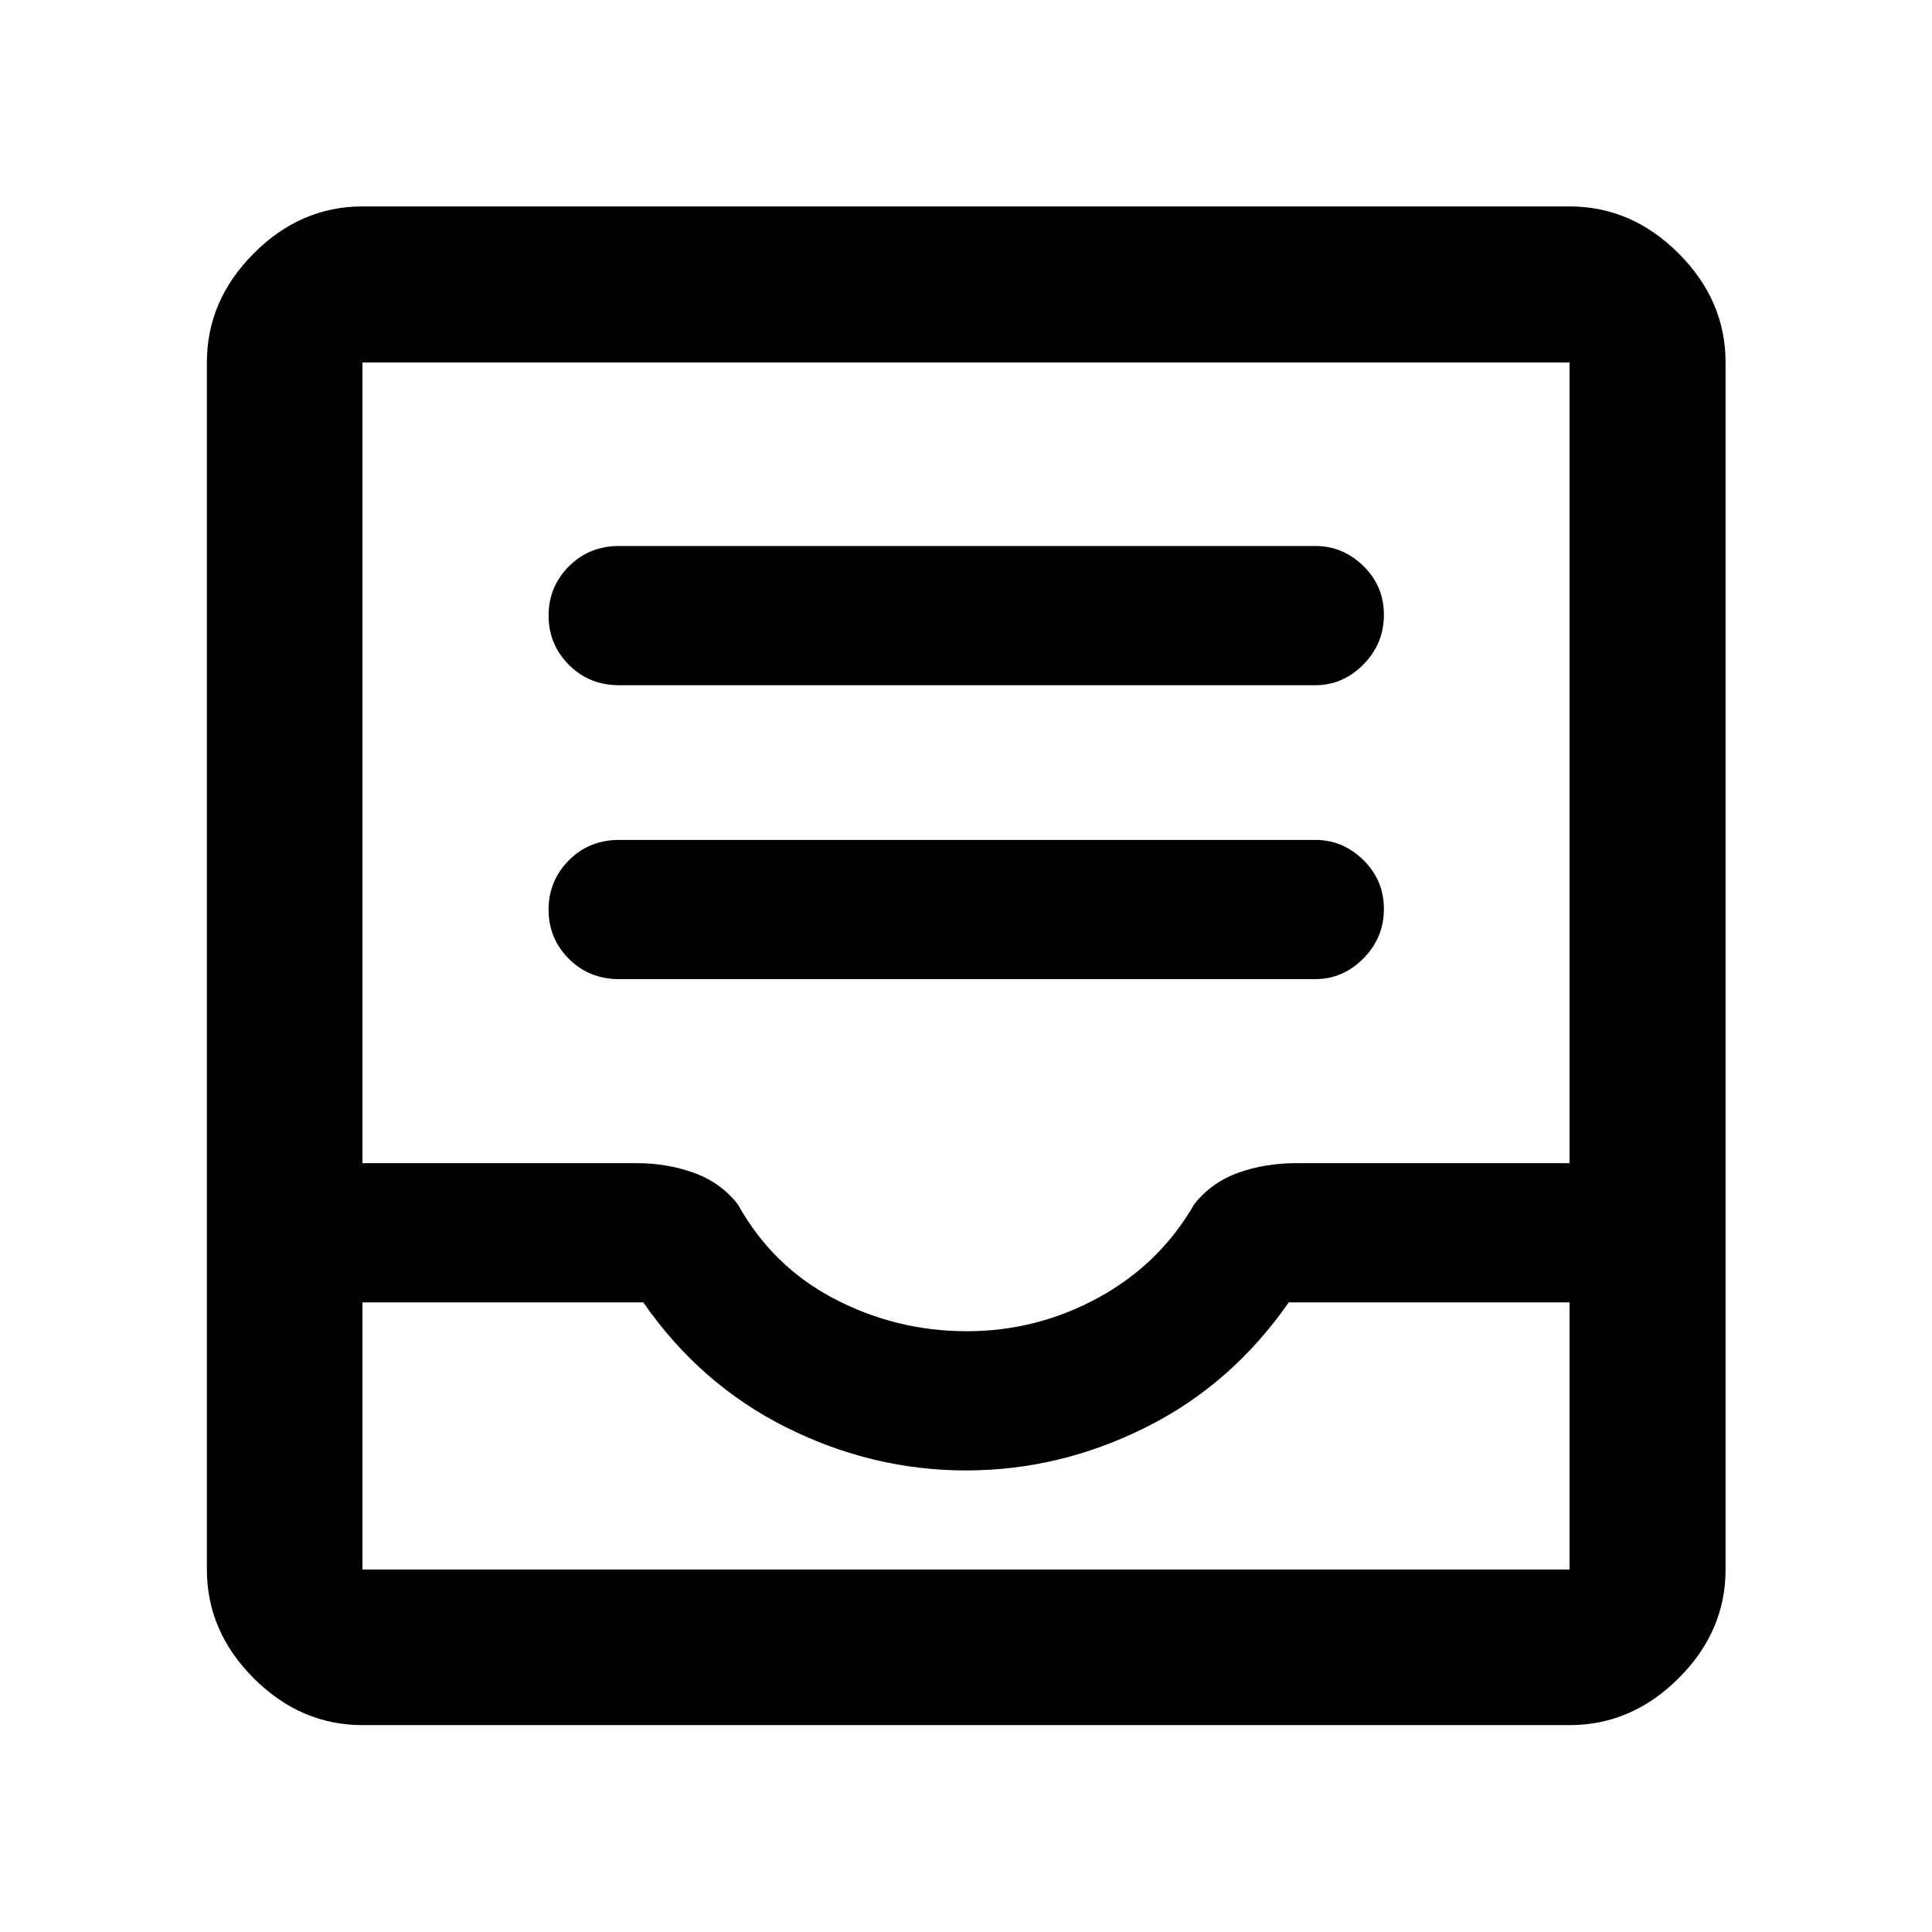 <svg xmlns="http://www.w3.org/2000/svg" height="48" viewBox="0 -960 960 960" width="48"><path d="M307.67-473.48h345.9q13.72 0 23.9-10.28 10.18-10.28 10.18-24.56 0-14.29-10.18-24.31t-23.9-10.02h-345.9q-14.93 0-25.01 10.14-10.07 10.15-10.07 24.5 0 14.36 10.07 24.45 10.08 10.08 25.01 10.08Zm0-146.04h345.9q13.72 0 23.9-10.31 10.18-10.31 10.18-24.64t-10.18-24.28q-10.18-9.95-23.9-9.95h-345.9q-14.93 0-25.01 10.13-10.07 10.13-10.07 24.45 0 14.33 10.07 24.46 10.08 10.14 25.01 10.14ZM180.11-102.8q-30.75 0-54.03-23.28t-23.28-54.03v-599.78q0-30.85 23.28-54.2 23.28-23.34 54.03-23.34h599.78q30.85 0 54.2 23.34 23.34 23.35 23.34 54.2v599.78q0 30.75-23.34 54.03-23.35 23.28-54.2 23.28H180.11Zm0-77.31h599.78v-132.76H640.37q-28.28 40.76-71.07 62.14-42.78 21.38-89.3 21.38-46.52 0-89.3-21.38-42.79-21.38-71.07-62.14H180.11v132.76Zm300.25-118.41q34.83 0 65.36-16.65 30.53-16.66 47.65-46.4 8.58-10.9 21.89-15.69 13.31-4.78 28.94-4.78h135.69v-397.85H180.11v397.85h136q15.29 0 28.62 4.78 13.32 4.79 21.9 15.69 17.2 30.96 48.05 47 30.85 16.05 65.68 16.05ZM180.11-180.11h599.78-599.78Z"/></svg>